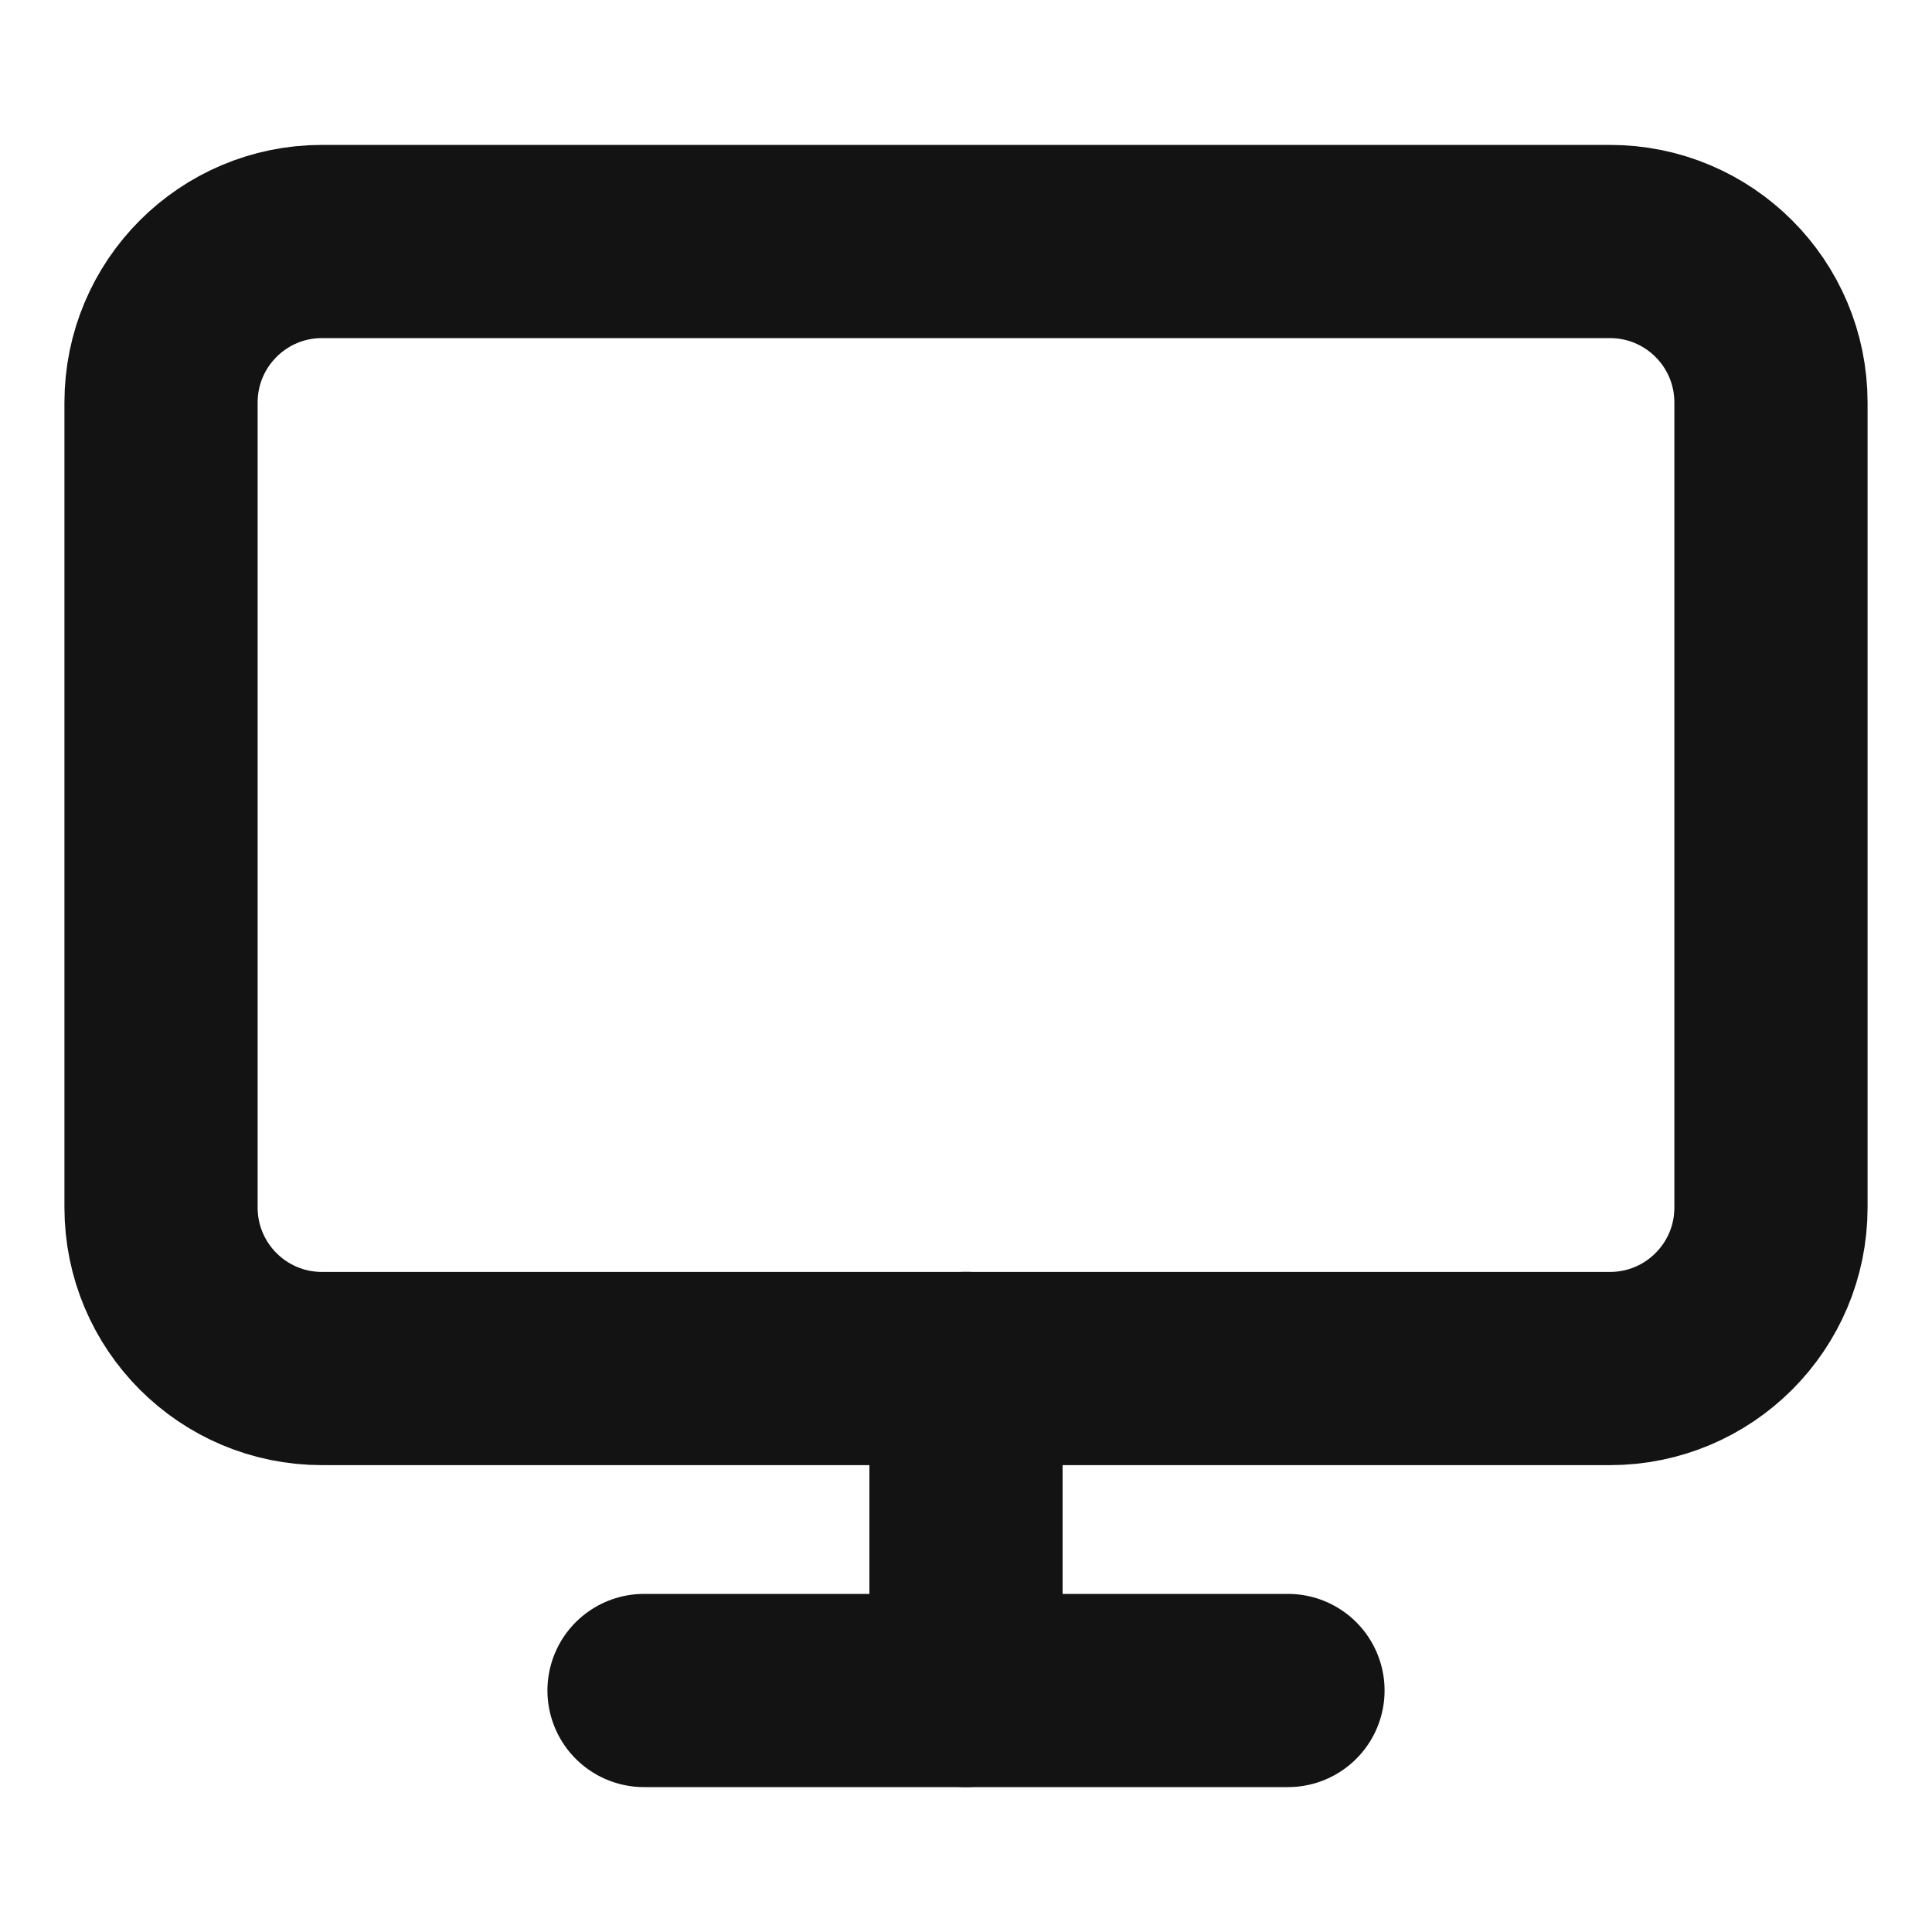 <svg width="20" height="20" viewBox="0 0 20 20" fill="none" xmlns="http://www.w3.org/2000/svg">
<path d="M16.666 2.5H3.333C2.413 2.5 1.667 3.246 1.667 4.167V12.5C1.667 13.421 2.413 14.167 3.333 14.167H16.666C17.587 14.167 18.333 13.421 18.333 12.5V4.167C18.333 3.246 17.587 2.5 16.666 2.5Z" stroke="#131313" stroke-width="2" stroke-linecap="round" stroke-linejoin="round"/>
<path d="M6.667 17.5H13.333" stroke="#131313" stroke-width="2" stroke-linecap="round" stroke-linejoin="round"/>
<path d="M10 14.166V17.5" stroke="#131313" stroke-width="2" stroke-linecap="round" stroke-linejoin="round"/>
</svg>
